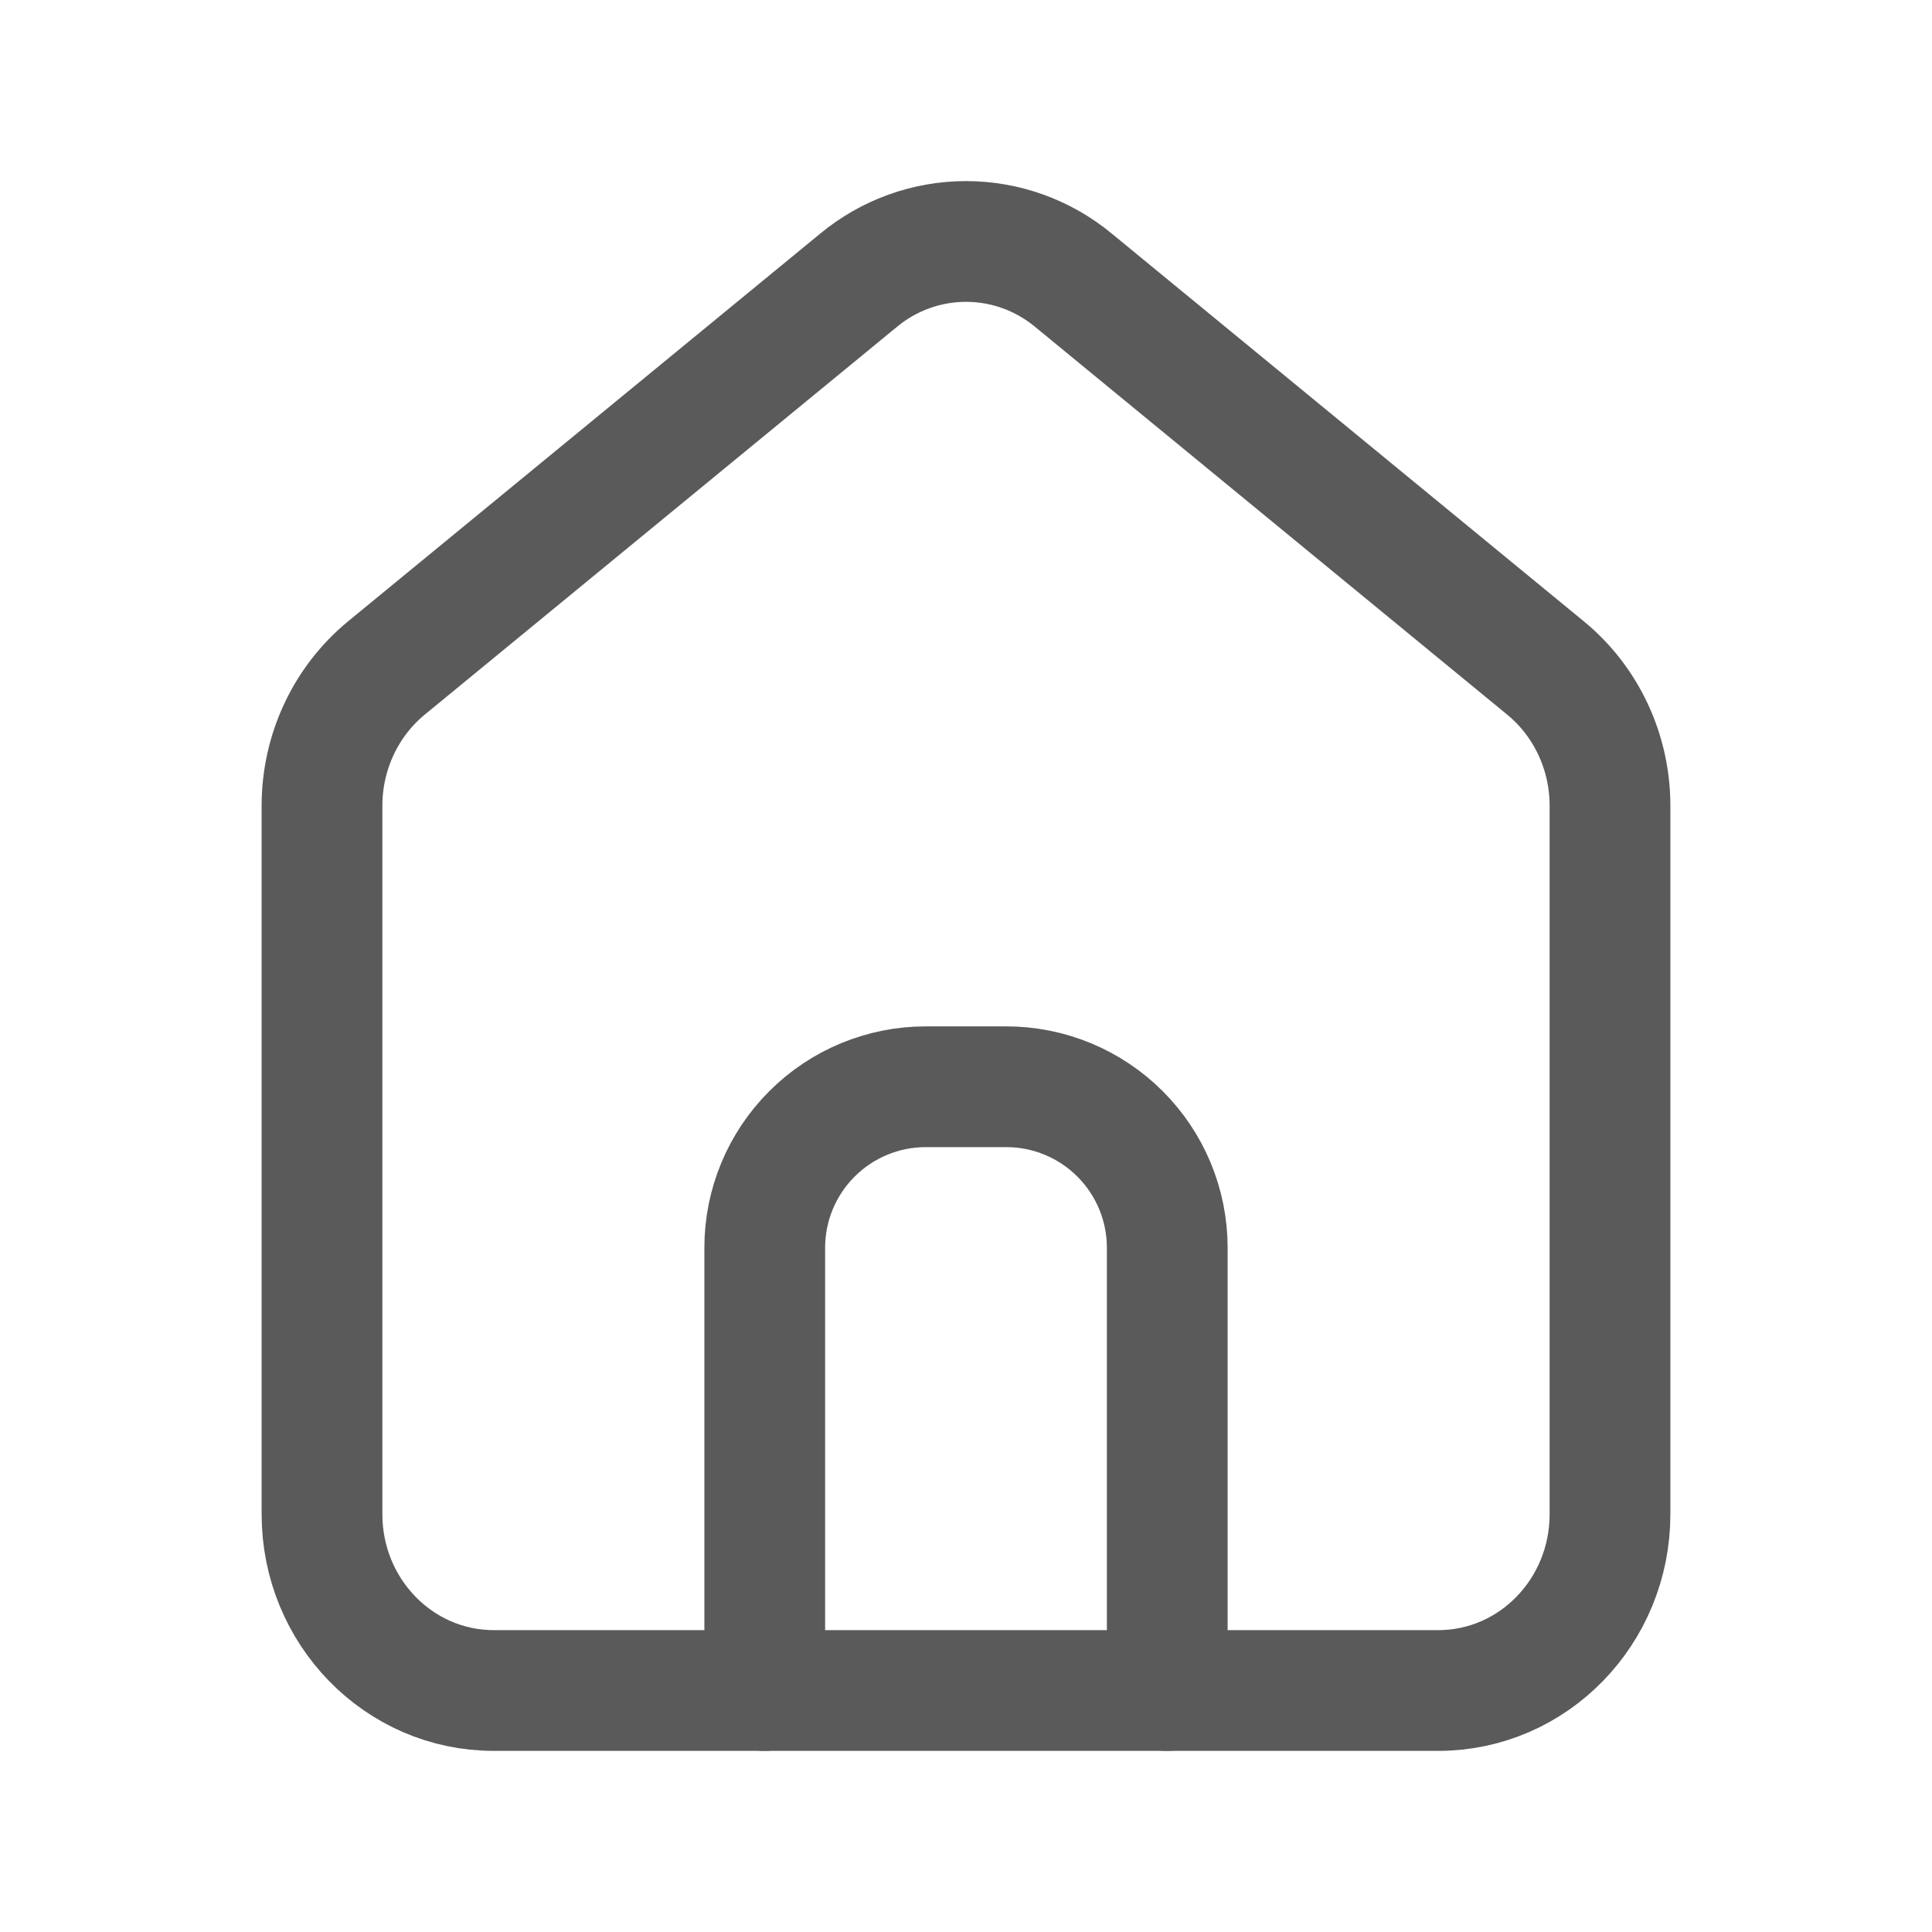 <svg width="48" height="48" viewBox="0 0 48 48" fill="none" xmlns="http://www.w3.org/2000/svg">
<path d="M12.266 42C9.91 42 8 40.04 8 37.62V20.016C8 18.686 8.59 17.426 9.6 16.596L21.334 6.96C22.084 6.339 23.027 5.999 24 5.999C24.973 5.999 25.916 6.339 26.666 6.96L38.398 16.596C39.41 17.426 40 18.686 40 20.016V37.62C40 40.04 38.09 42 35.734 42H12.266Z" stroke="#5A5A5A" stroke-width="3" stroke-linecap="round" stroke-linejoin="round"/>
<path d="M19 42V31C19 29.939 19.421 28.922 20.172 28.172C20.922 27.421 21.939 27 23 27H25C26.061 27 27.078 27.421 27.828 28.172C28.579 28.922 29 29.939 29 31V42" stroke="#5A5A5A" stroke-width="3" stroke-linecap="round" stroke-linejoin="round"/>
</svg>

